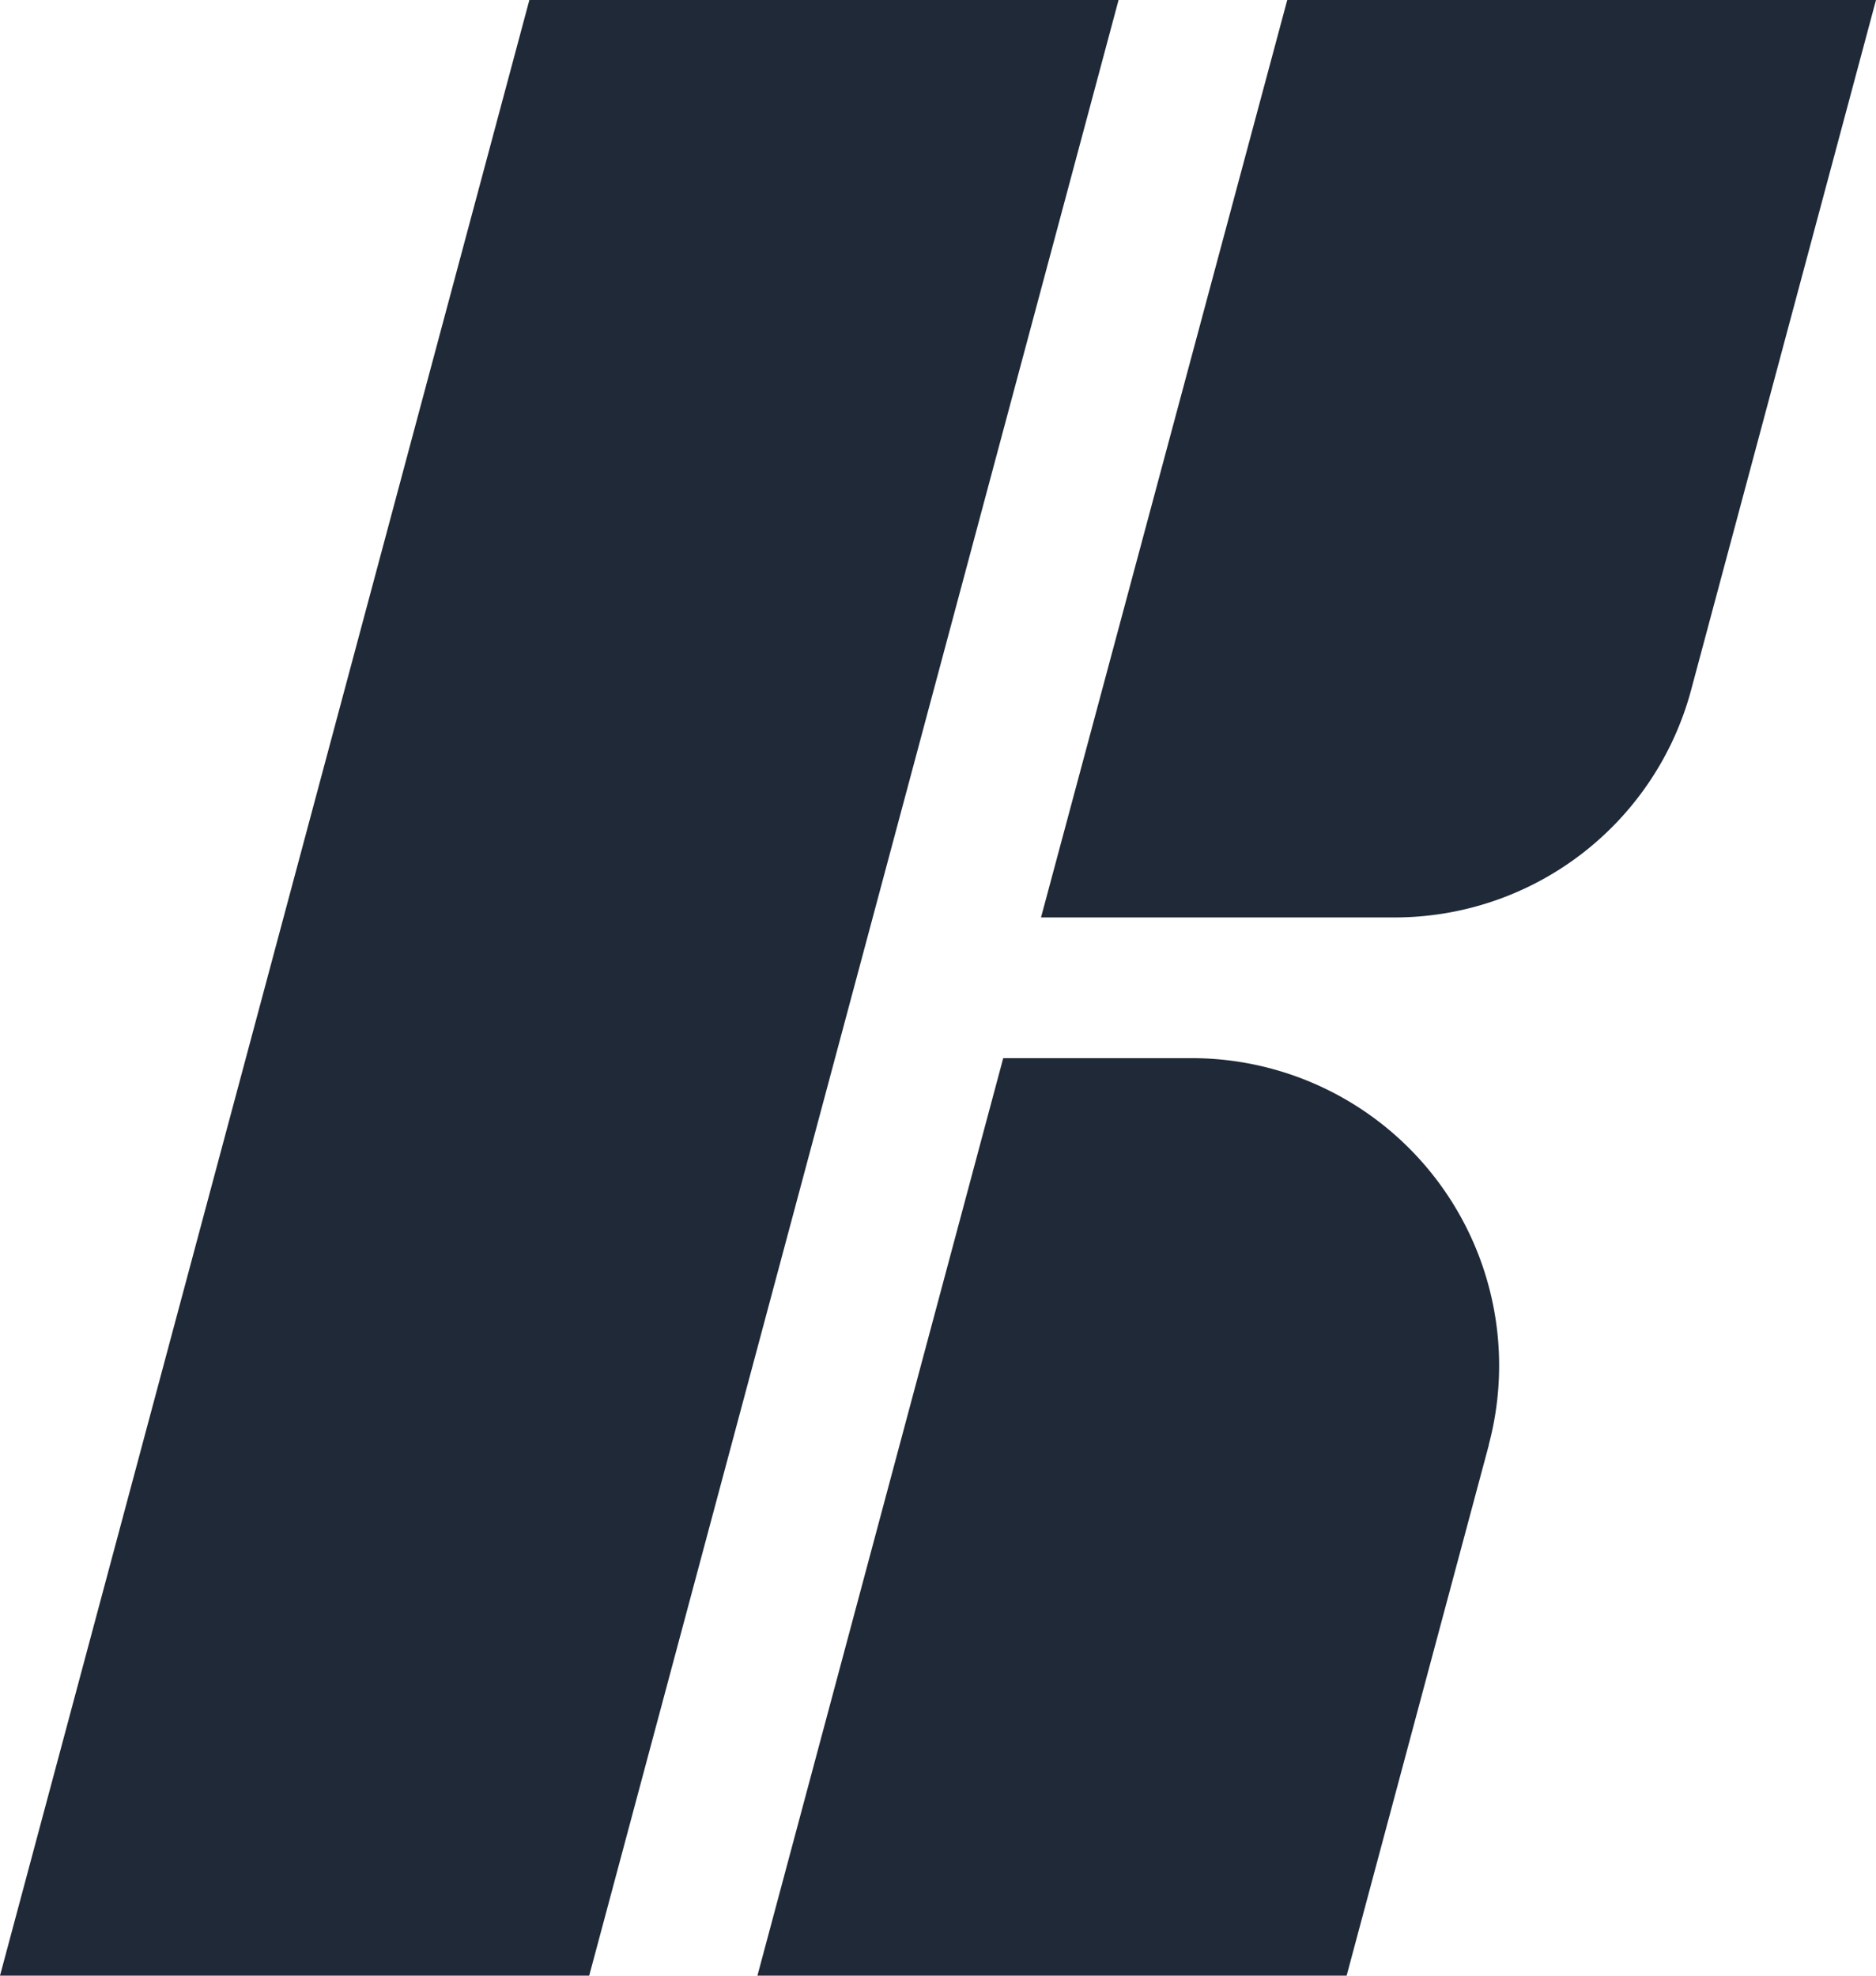 <svg xmlns="http://www.w3.org/2000/svg" viewBox="0 0 292.93 308.46"><defs><style>.cls-1{fill:#1f2937;}</style></defs><g id="Layer_2" data-name="Layer 2"><g id="Layer_1-2" data-name="Layer 1"><g id="Folder_1" data-name="Folder 1"><path id="Layer" class="cls-1" d="M92,308.46H0L82.66,0h92L92,308.46Z"/><path id="Layer-2" data-name="Layer" class="cls-1" d="M292.93,0,264.07,107.69a47.93,47.93,0,0,1-46.33,35.55H162.55L201,0Z"/><path id="Layer-3" data-name="Layer" class="cls-1" d="M232.48,225.59l-22.21,82.87h-92l38.38-143.25h29.48a48,48,0,0,1,46.33,60.38Z"/></g></g></g></svg>